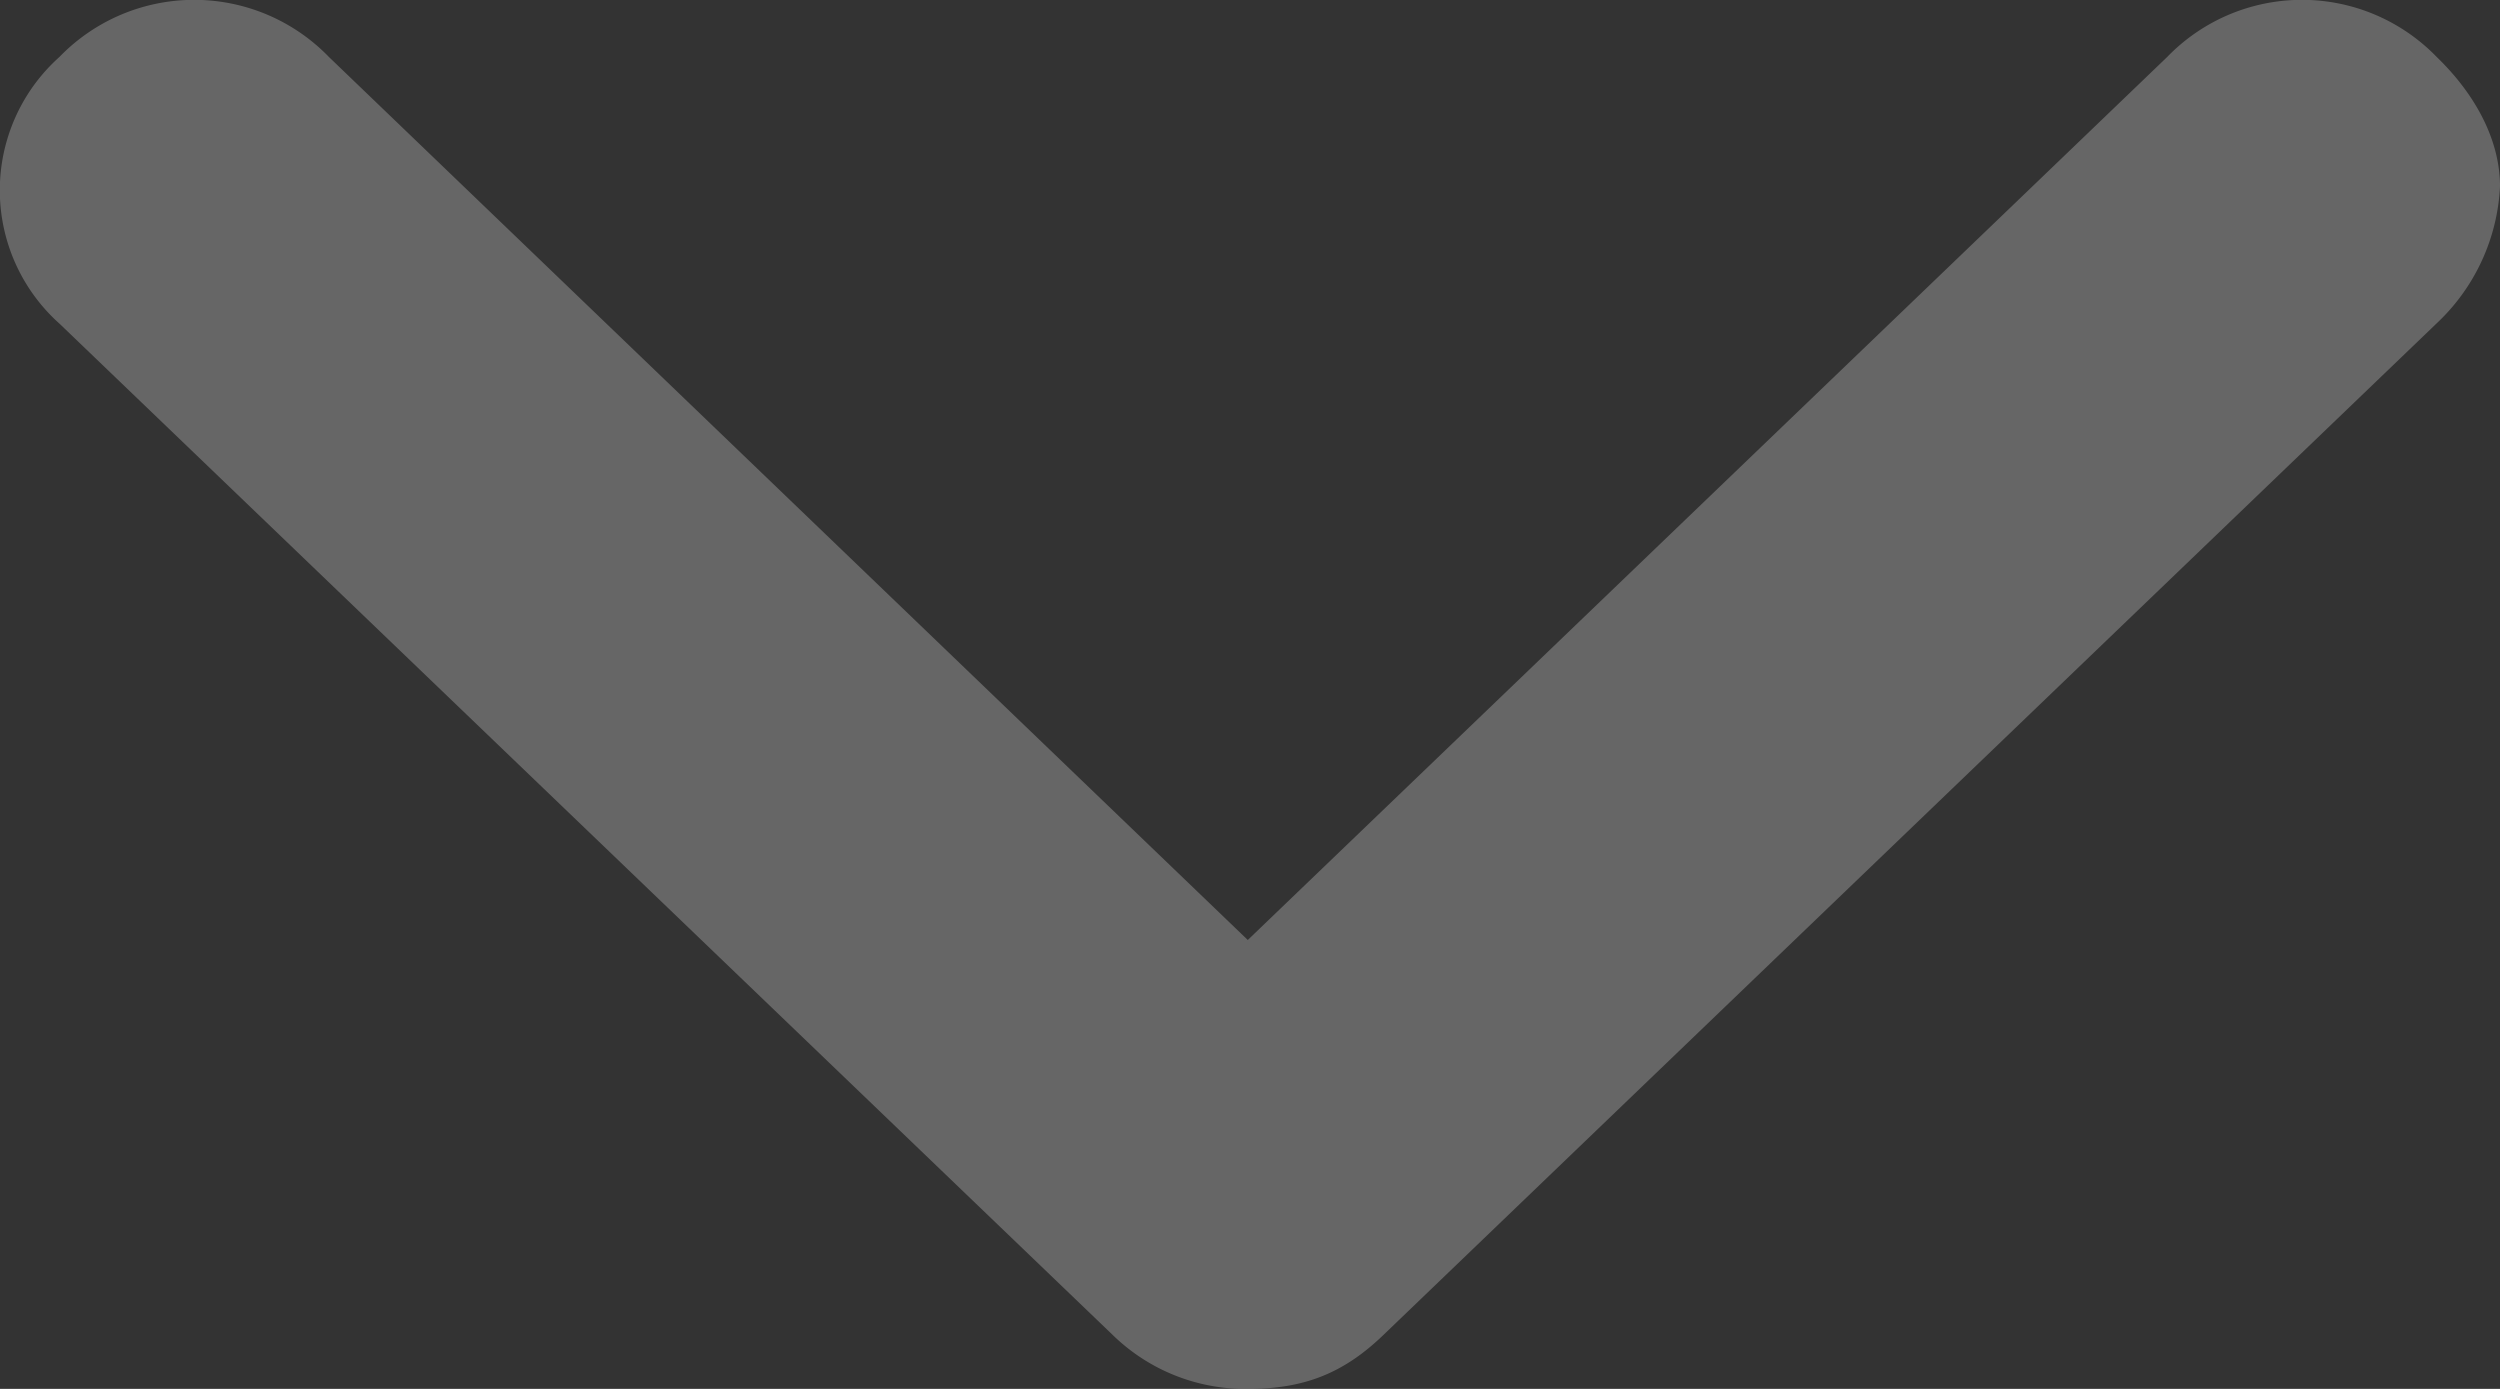 <svg xmlns="http://www.w3.org/2000/svg" xmlns:xlink="http://www.w3.org/1999/xlink" width="9" height="5" viewBox="0 0 9 5"><rect x="0" y="0" width="9" height="5" fill="#333333" stroke="none"/><defs><path id="spxya" d="M1165.808 38.022l-3.644-3.794a.723.723 0 0 0-.493-.228c-.164 0-.329.086-.466.228a.675.675 0 0 0 0 .97l3.179 3.31-3.179 3.308a.675.675 0 0 0 0 .97.644.644 0 0 0 .96 0l3.643-3.794a.683.683 0 0 0 .192-.485c0-.2-.055-.342-.192-.485z"/></defs><g><g opacity=".5" transform="rotate(90 602 -559)"><g opacity=".5"><use fill="#fff" xlink:href="#spxya"/></g></g></g></svg>